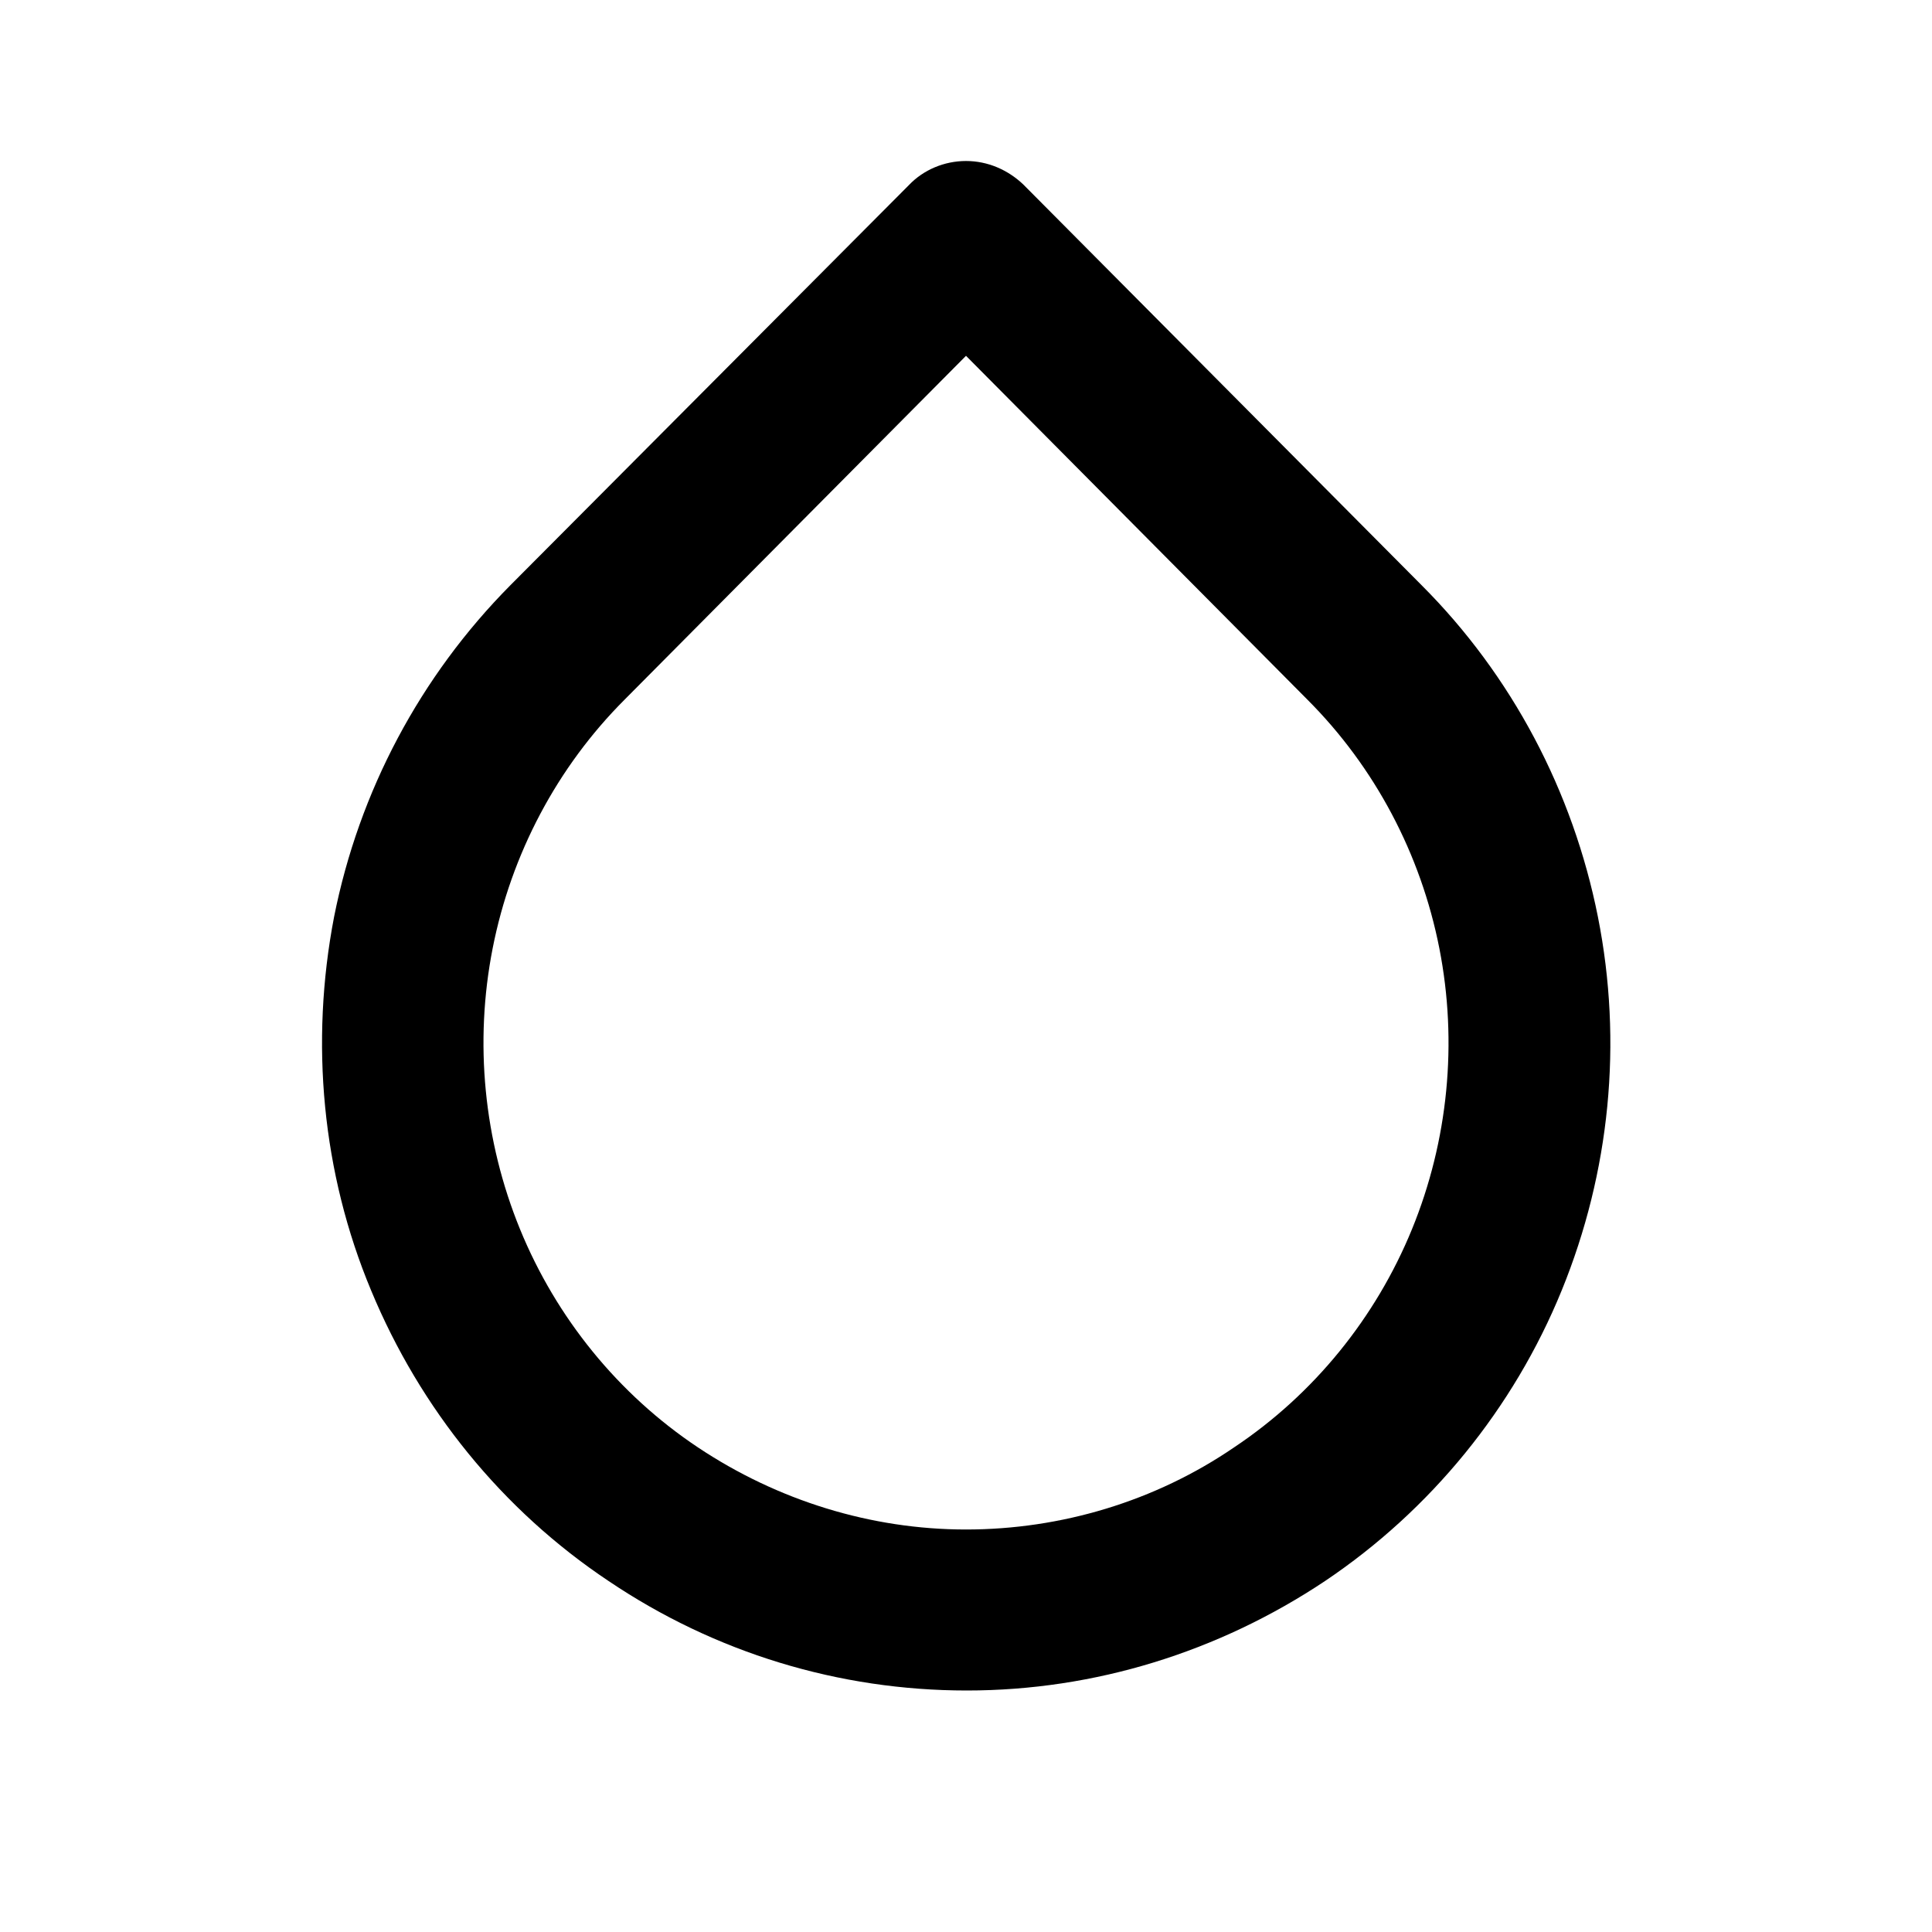 <svg class="fill-current stroke-current w-full h-full" style="color: inherit" stroke-width="0.2" width="24" height="24" viewBox="0 0 24 24" stroke="none" xmlns="http://www.w3.org/2000/svg">
<path fill-rule="evenodd" clip-rule="evenodd" d="M12 2C12.27 2 12.52 2.11 12.71 2.29L17.66 7.27C18.78 8.39 19.54 9.83 19.85 11.39C20.16 12.95 20 14.56 19.4 16.03C18.8 17.5 17.77 18.76 16.46 19.64C15.14 20.52 13.6 21 12.01 21C10.42 21 8.88 20.53 7.56 19.64C6.24 18.76 5.22 17.5 4.61 16.03C4 14.57 3.85 12.95 4.15 11.39C4.46 9.83 5.22 8.4 6.34 7.27L11.29 2.3C11.47 2.11 11.73 2 12 2ZM12 4.42L7.76 8.69C6.92 9.53 6.35 10.61 6.12 11.78C5.89 12.95 6.01 14.17 6.46 15.27C6.91 16.37 7.68 17.32 8.67 17.98C9.66 18.64 10.82 19 12 19C13.18 19 14.35 18.65 15.33 17.98C16.32 17.32 17.09 16.37 17.54 15.27C17.99 14.17 18.11 12.95 17.88 11.78C17.65 10.61 17.08 9.53 16.24 8.69L12 4.42Z" />
</svg>
